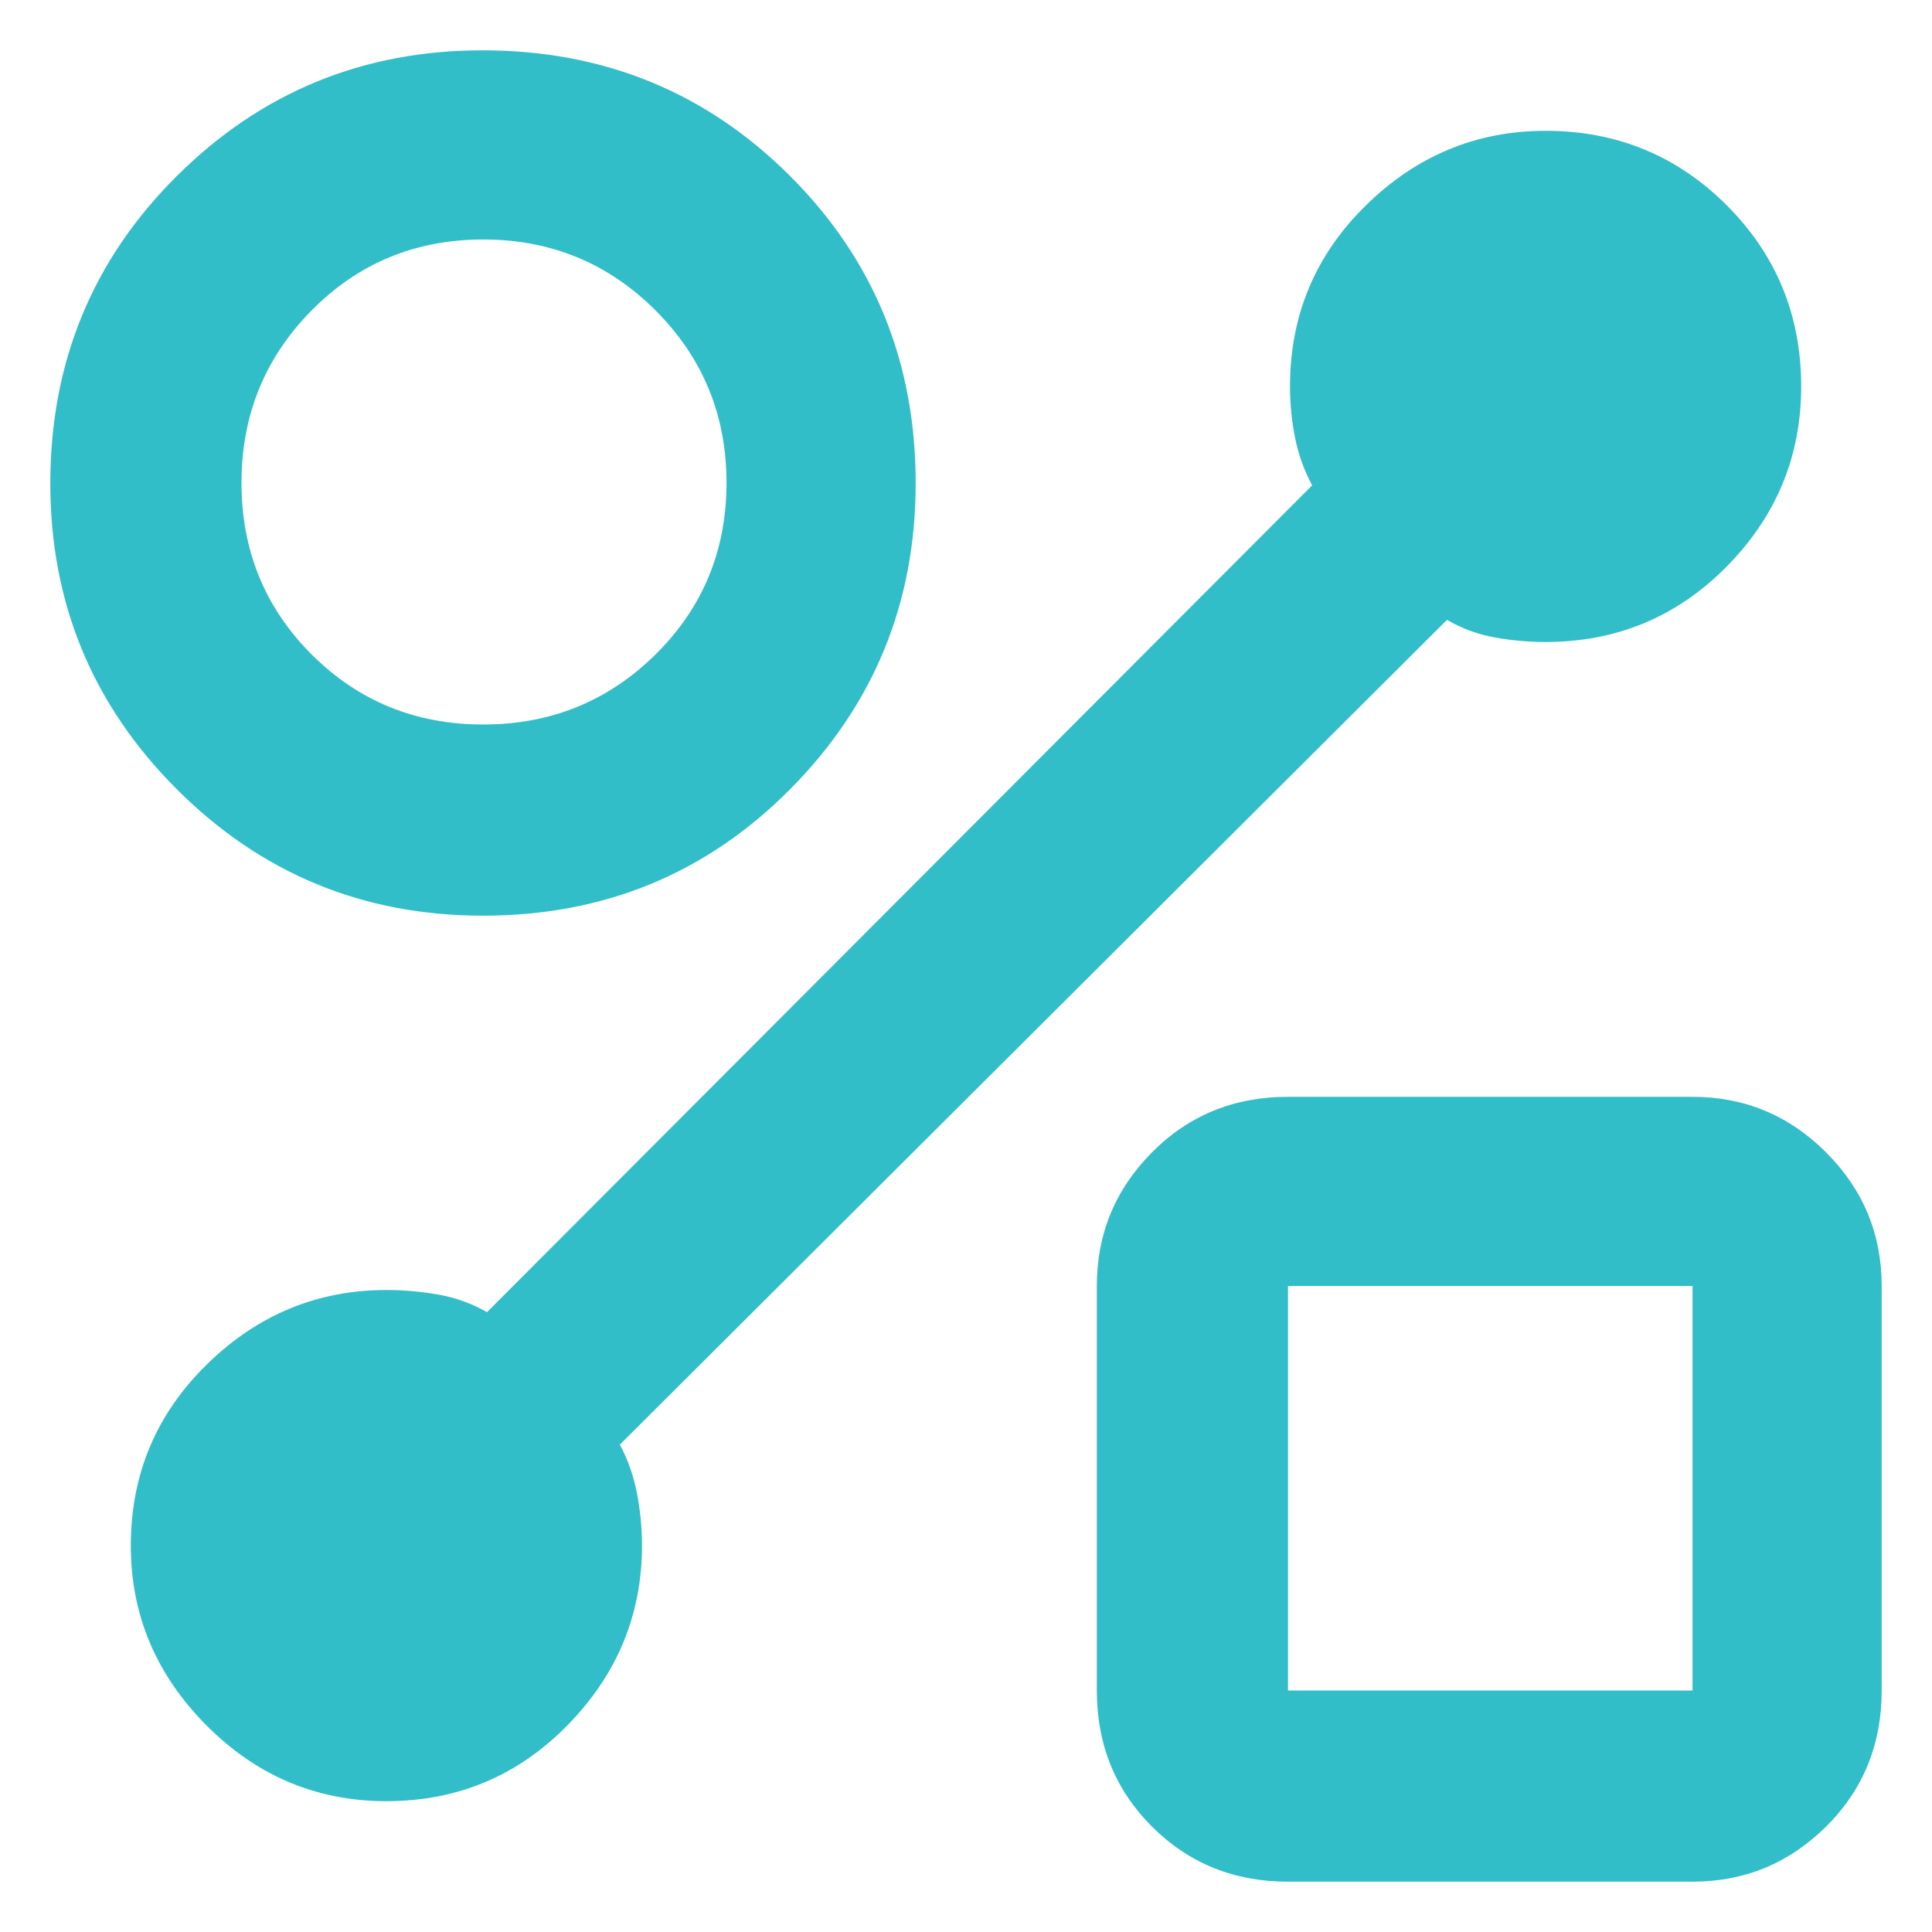 <svg xmlns="http://www.w3.org/2000/svg" height="48" viewBox="0 -960 960 960" width="48"><path fill="rgb(50, 190, 200)" d="M239.95-505q-89.25 0-152.1-62.83Q25-630.65 25-719.79 25-810 87.83-872.5 150.65-935 239.79-935q90.21 0 152.71 62.37Q455-810.27 455-719.95q0 89.25-62.37 152.1Q330.27-505 239.95-505Zm.17-95q50.36 0 85.62-34.83Q361-669.67 361-720.12q0-50.35-35.26-85.62Q290.48-841 240.12-841q-50.45 0-85.29 35.26Q120-770.47 120-720.12q0 50.45 34.83 85.29Q189.67-600 240.12-600ZM640-25q-40.21 0-67.61-27.39Q545-79.79 545-120v-201q0-38.75 27.39-66.38Q599.79-415 640-415h201q38.75 0 66.38 27.62Q935-359.75 935-321v201q0 40.21-27.62 67.61Q879.75-25 841-25H640Zm0-95h201v-201H640v201Zm100-100ZM240-720Zm479 68L308-242.17q6 11.17 8.5 24.15Q319-205.05 319-192q0 51.5-37 89.25T191.98-65Q140-65 102.5-102.75 65-140.5 65-191.96 65-245 102.75-282q37.75-37 89.25-37 12.97 0 25.87 2.29T242-308l410-410.83q-6-11.17-8.5-23.67Q641-755 641-768q0-53 37.75-90t89.21-37Q821-895 858-858q37 37 37 90.02 0 51.98-37 89.48-37 37.5-90 37.5-13 0-25.5-2.29T719-652Z"/></svg>